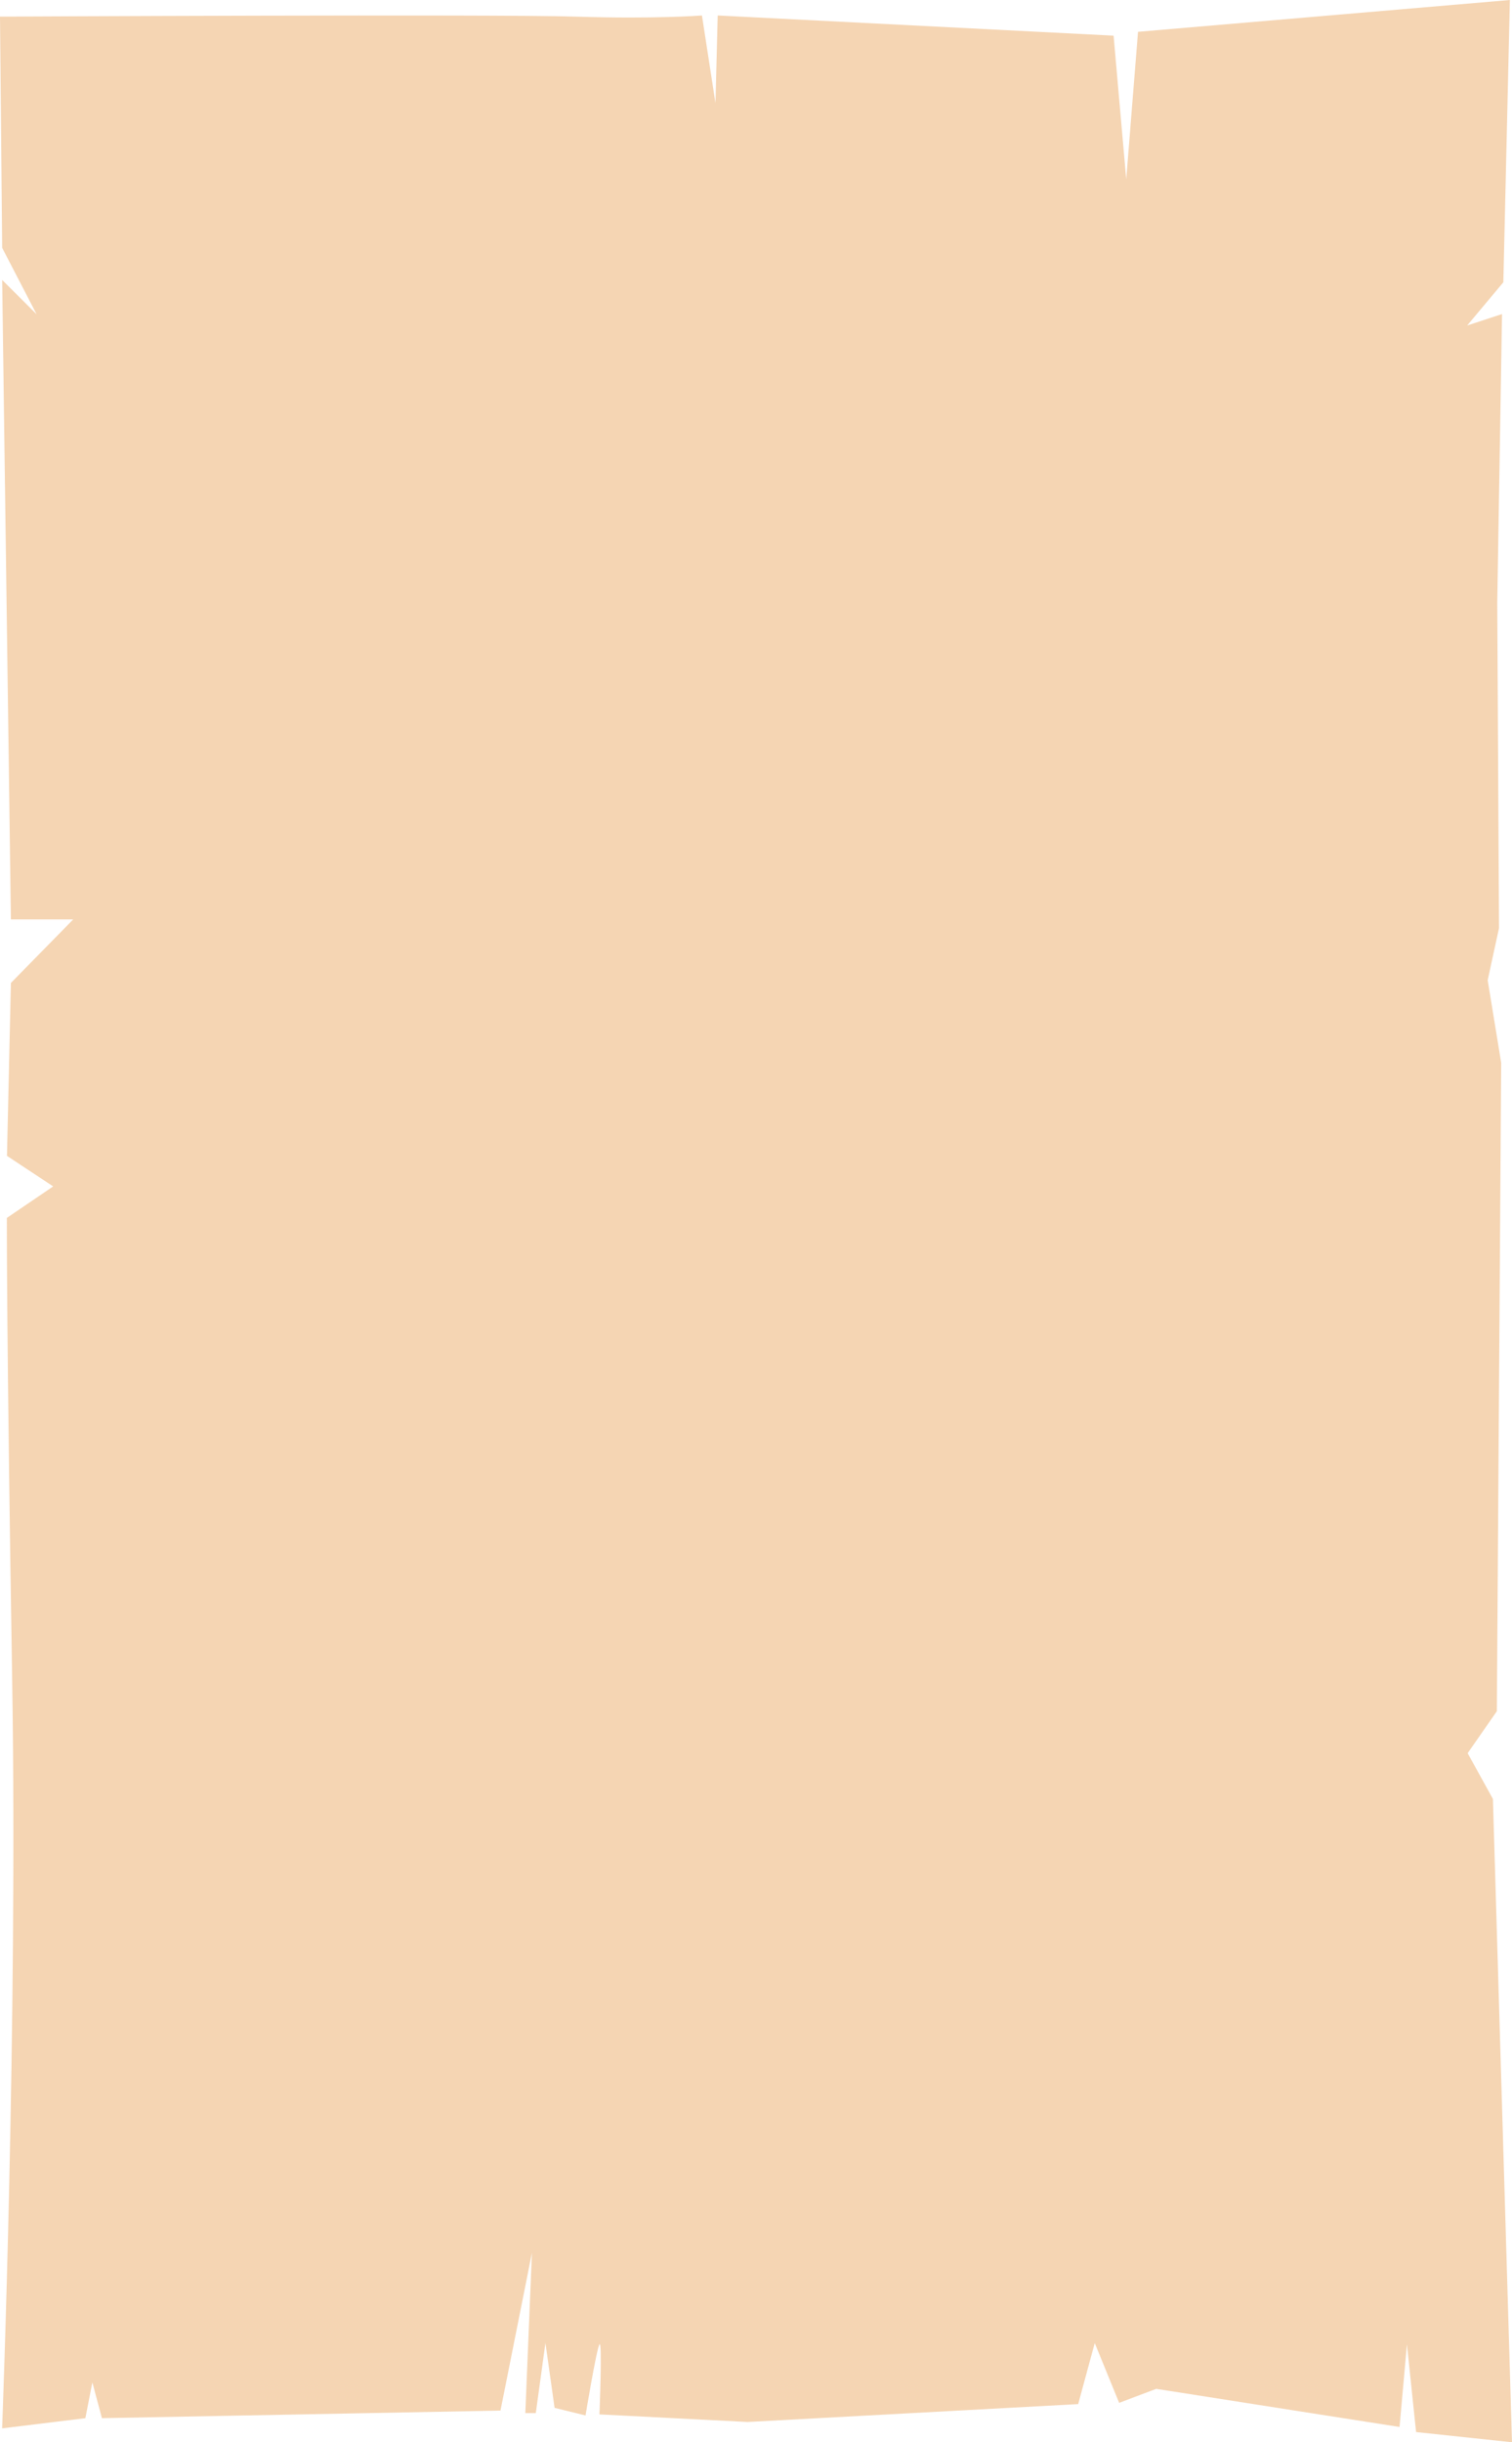 <svg width="374" height="604" viewBox="0 0 374 604" fill="none" xmlns="http://www.w3.org/2000/svg">
<g style="mix-blend-mode:screen" opacity="0.6">
<path d="M131.573 557.169L123.797 596.163L25.214 598.042L22.842 589.2L21.116 598.042L0.524 600.563C0.524 600.563 4.408 500.257 3.005 415.05C1.603 329.842 1.695 301.204 1.695 301.204L13.153 293.412L1.725 285.863L2.695 243.099L18.111 227.381H2.695L0.537 69.236L9.055 77.724L0.537 61.3L0 4.112C0 4.112 122.749 3.482 142.463 4.112C162.177 4.742 173.631 3.824 173.631 3.824L176.973 25.477L177.527 3.824L275.451 8.82L278.579 44.344L281.493 7.87L373.476 0L371.86 69.811L362.909 80.499L371.536 77.669L370.352 149.038L370.789 229.526L367.985 242.413L371.327 262.861L370.252 423.207L363.027 433.585L369.282 444.904L374 604L350.276 601.48L348.013 579.783L346.183 600.22L286.001 590.792L276.827 594.251L270.79 579.474L266.693 594.561L184.94 598.982L148.273 597.103C148.273 597.103 149.029 578.545 148.273 579.805C147.517 581.065 144.835 597.368 144.835 597.368L137.177 595.489L134.915 579.451L132.534 596.782H129.944L131.573 557.169Z" fill="#EEB980"/>
</g>
</svg>
